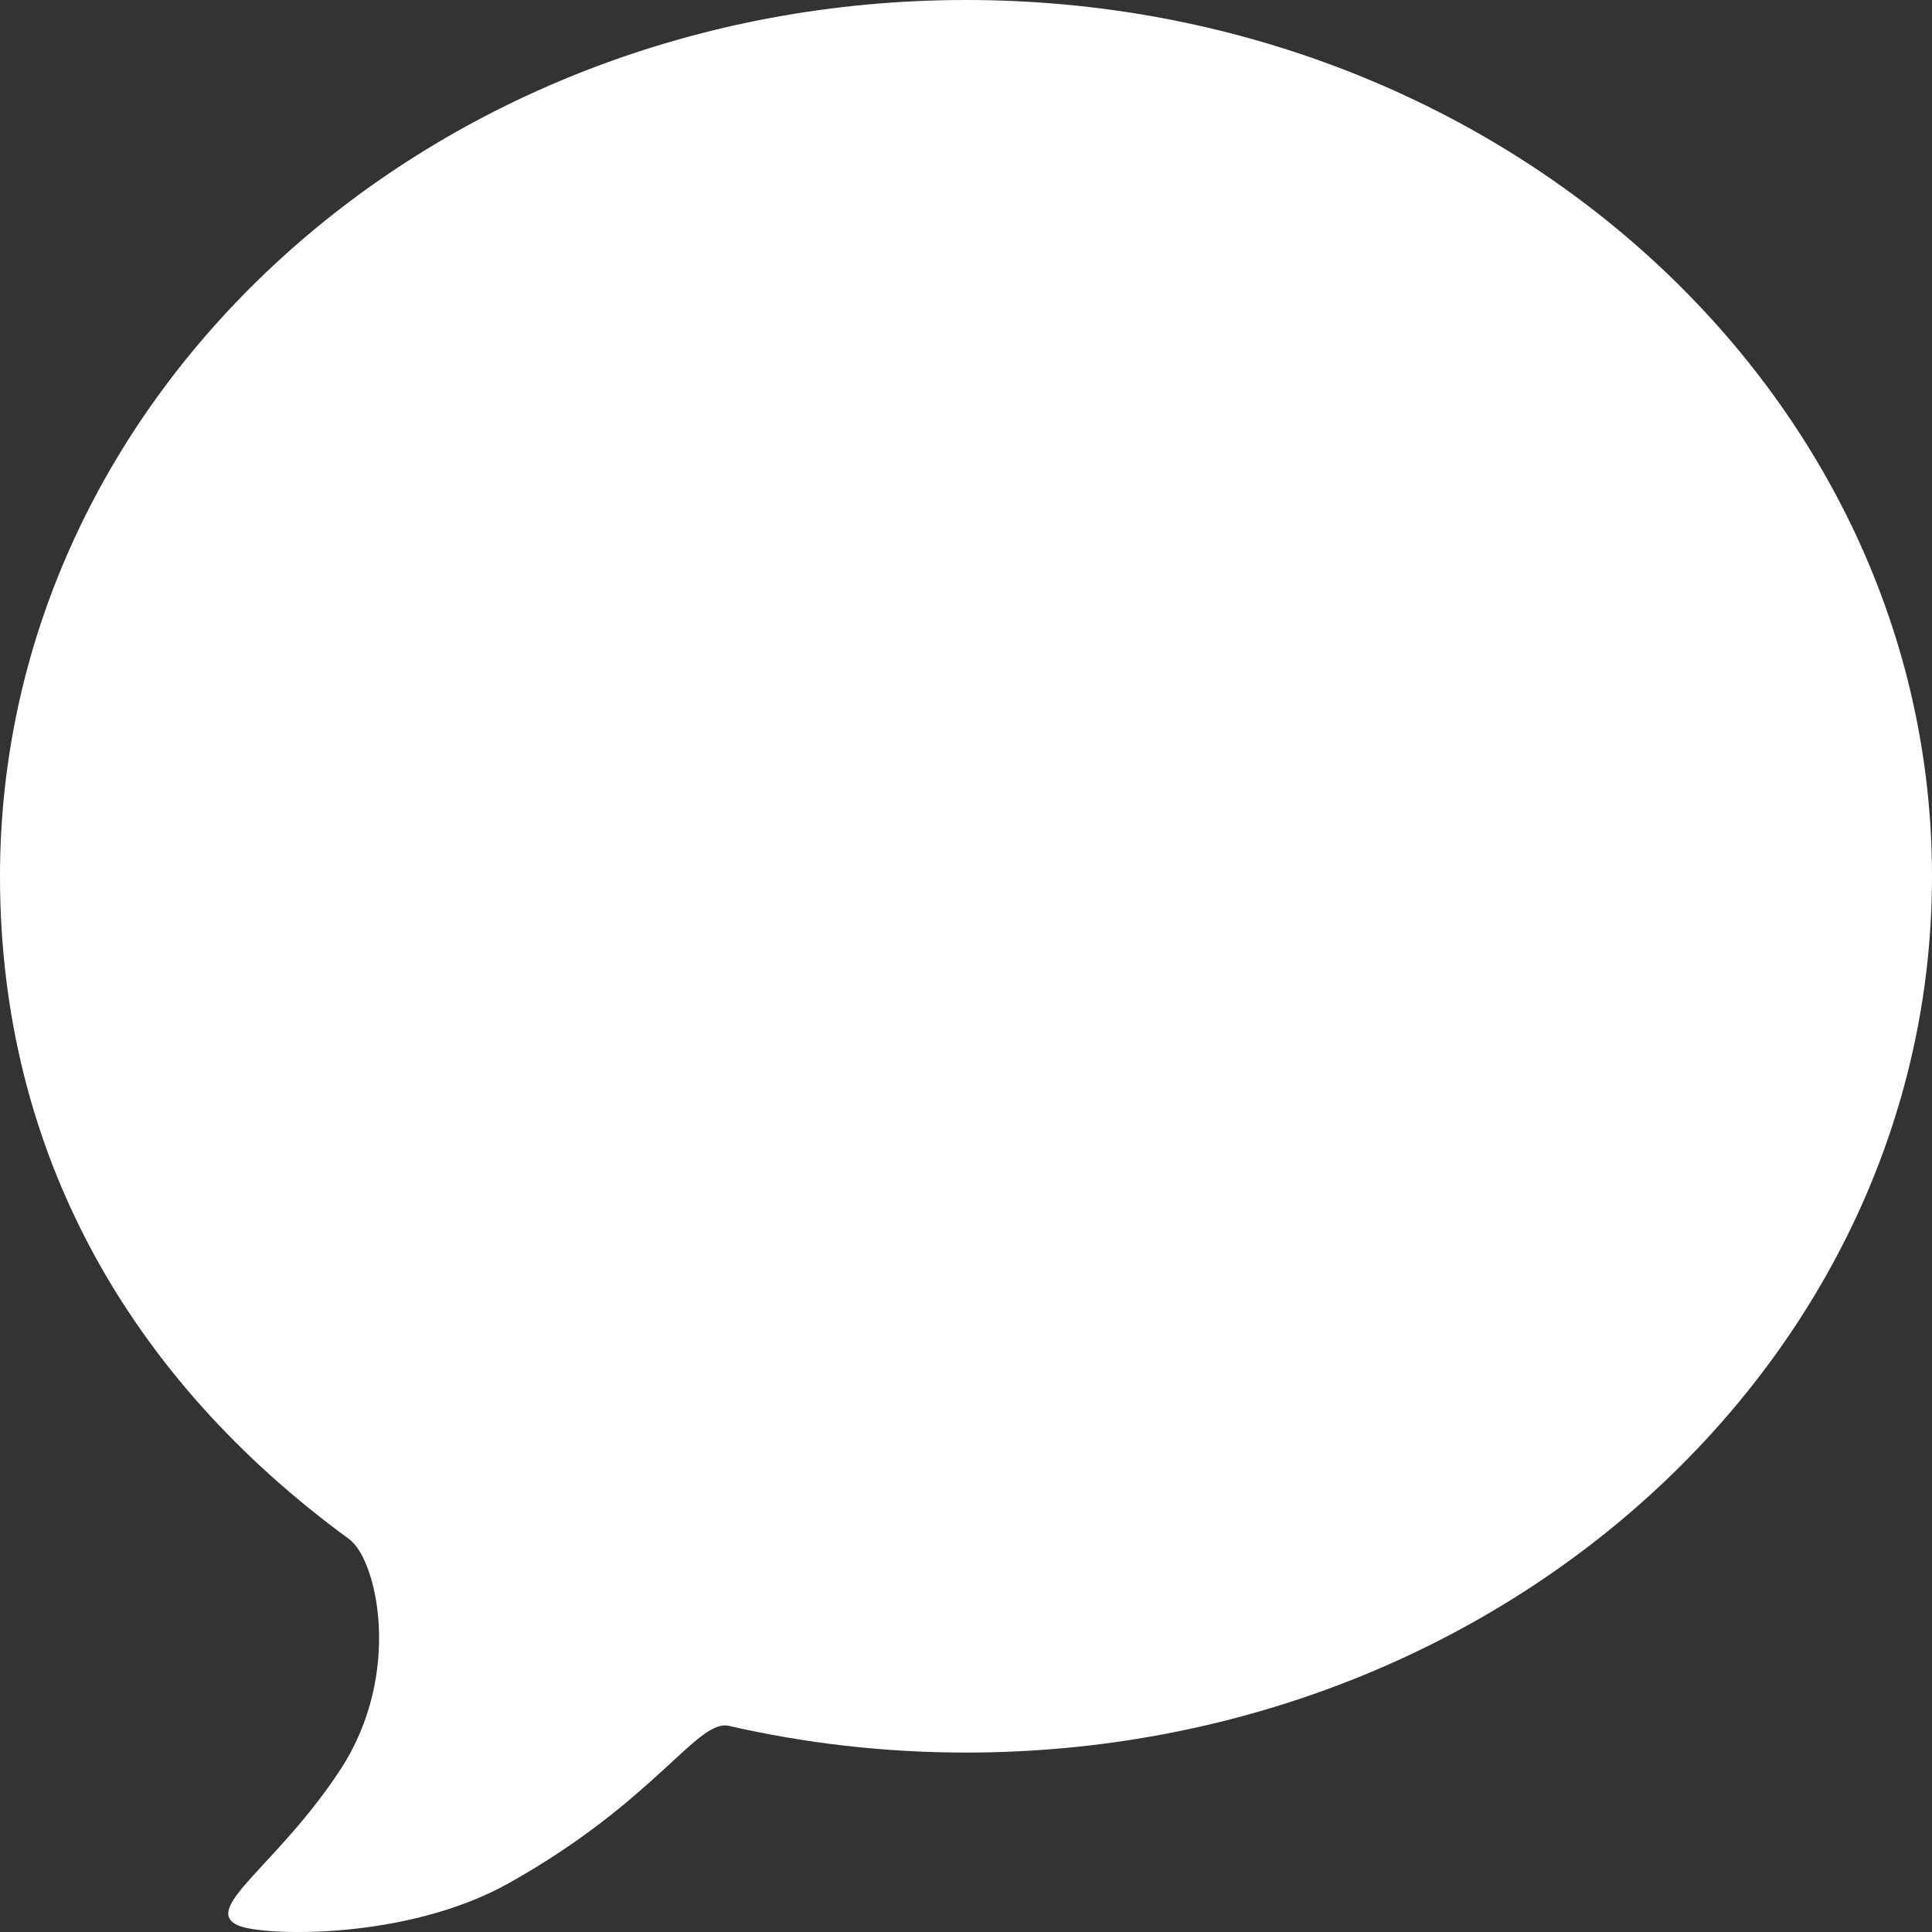 <?xml version="1.0" encoding="UTF-8" standalone="no"?>
<!DOCTYPE svg PUBLIC "-//W3C//DTD SVG 1.1//EN" "http://www.w3.org/Graphics/SVG/1.1/DTD/svg11.dtd">
<svg xmlns="http://www.w3.org/2000/svg" xmlns:xlink="http://www.w3.org/1999/xlink" version="1.1" width="16pt" height="16pt" viewBox="0 0 16 16">
<rect x="0" y="0" width="16" height="16" fill="#333333" stroke="none"/>
<g enable-background="new">
<clipPath id="cp0">
<path transform="matrix(1,0,0,-1,0,16)" d="M 8 16 C 12.418 16 16 12.751 16 8.743 C 16 4.735 12.418 1.486 8 1.486 C 7.323 1.486 6.665 1.563 6.037 1.707 C 5.774 1.767 5.433 1.087 4.213 .404 C 3.36 -.073 2.178 -.032 1.978 .052 C 1.653 .188 2.3 .551 2.819 1.345 C 3.338 2.138 3.124 3.084 2.891 3.254 C 1.07 4.584 0 6.457 0 8.743 C 0 12.751 3.582 16 8 16 Z " fill-rule="evenodd"/>
</clipPath>
<g clip-path="url(#cp0)">
<path transform="matrix(1,0,0,-1,0,16)" d="M -5 21 L 21 21 L 21 -5 L -5 -5 Z " fill="#ffffff"/>
</g>
</g>
</svg>
